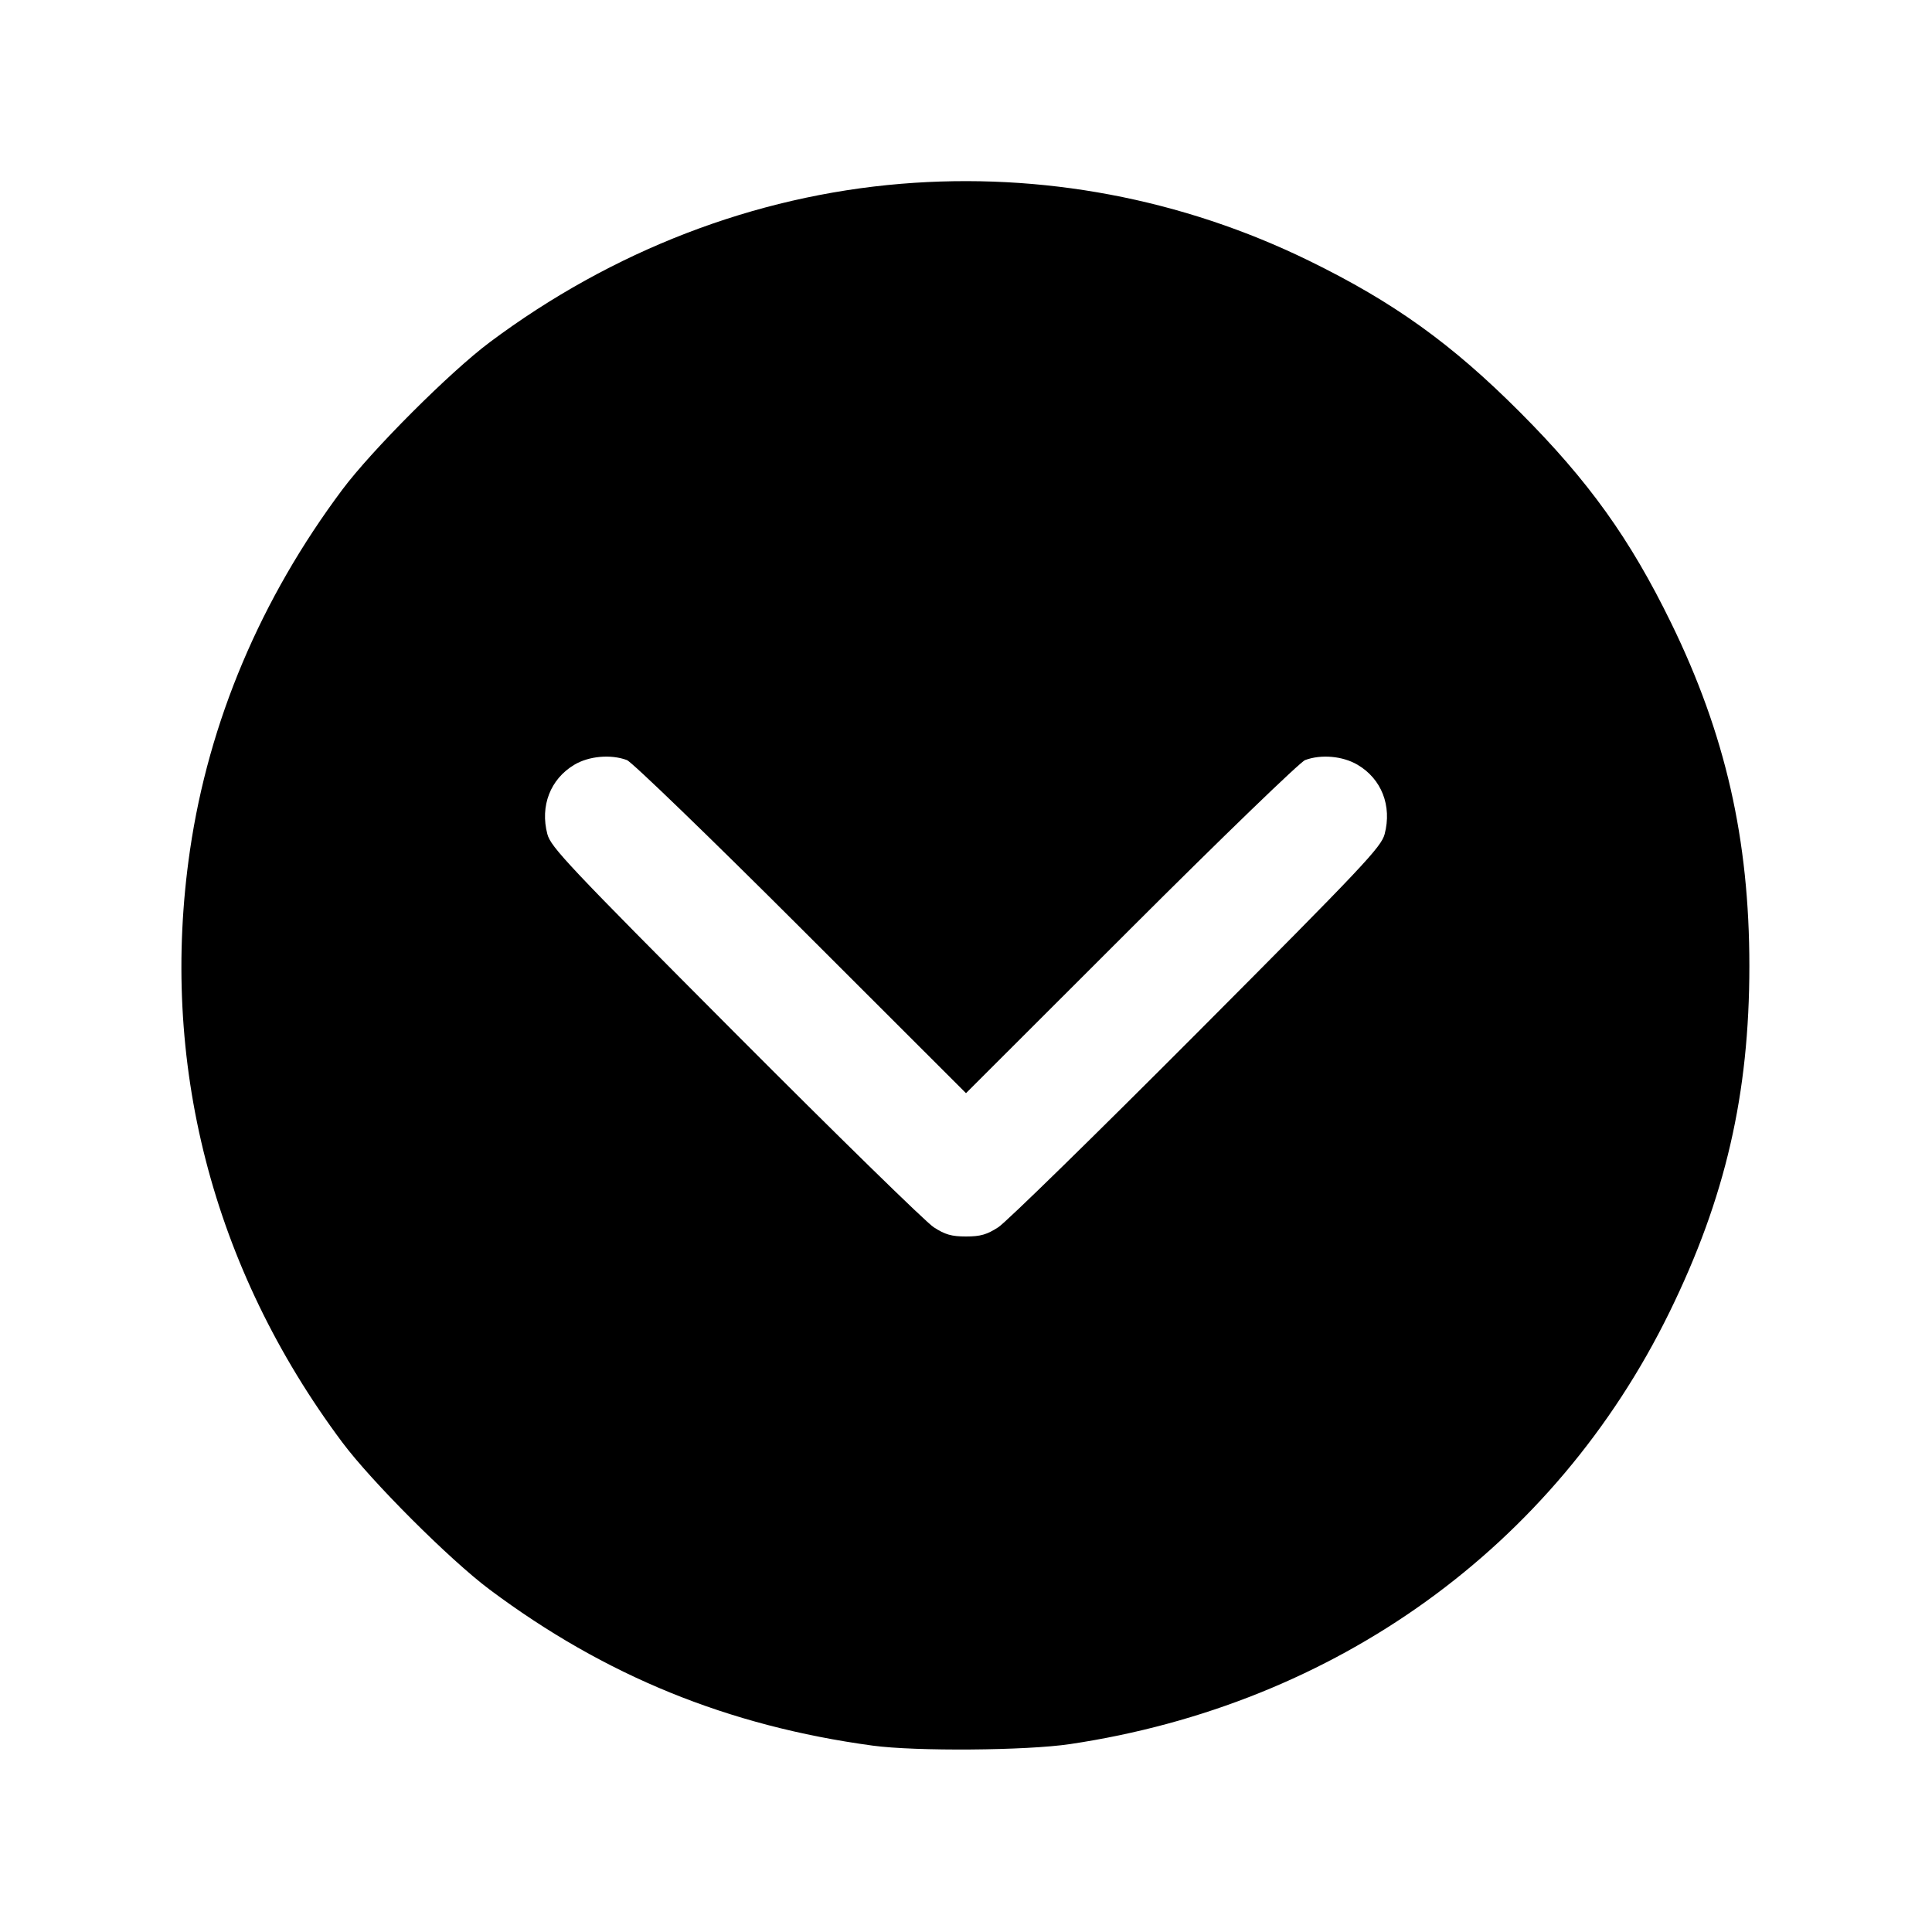 <svg xmlns="http://www.w3.org/2000/svg" width="512" height="512" viewBox="0 0 512 512"><path d="M238.790 48.708 C 199.901 51.925,162.269 66.422,129.782 90.701 C 119.266 98.560,98.560 119.266,90.701 129.782 C 69.069 158.727,55.338 191.226,50.352 225.280 C 42.149 281.314,56.217 336.040,90.695 382.218 C 98.476 392.640,119.191 413.346,129.707 421.213 C 160.300 444.101,192.921 457.398,231.253 462.606 C 242.659 464.156,272.000 463.930,283.567 462.204 C 353.989 451.696,412.003 409.894,442.434 347.733 C 457.257 317.454,463.599 289.966,463.599 256.000 C 463.599 222.419,457.247 194.557,442.880 165.120 C 431.962 142.752,420.990 127.453,402.774 109.202 C 384.698 91.090,369.338 80.067,346.880 69.089 C 313.251 52.649,276.017 45.629,238.790 48.708 M166.131 201.426 C 167.453 201.917,188.195 221.961,212.267 246.009 L 256.000 289.700 299.733 246.009 C 323.805 221.961,344.547 201.917,345.869 201.426 C 350.120 199.846,355.807 200.352,359.744 202.659 C 366.120 206.396,368.922 213.553,366.944 221.049 C 366.035 224.495,361.344 229.466,317.157 273.804 C 290.326 300.727,266.666 323.863,264.580 325.218 C 261.544 327.188,259.830 327.680,256.000 327.680 C 252.170 327.680,250.456 327.188,247.420 325.218 C 245.334 323.863,221.674 300.727,194.843 273.804 C 150.656 229.466,145.965 224.495,145.056 221.049 C 143.089 213.596,145.848 206.475,152.170 202.686 C 156.047 200.361,161.856 199.837,166.131 201.426 " stroke="none" fill="black" fill-rule="evenodd"></path></svg>